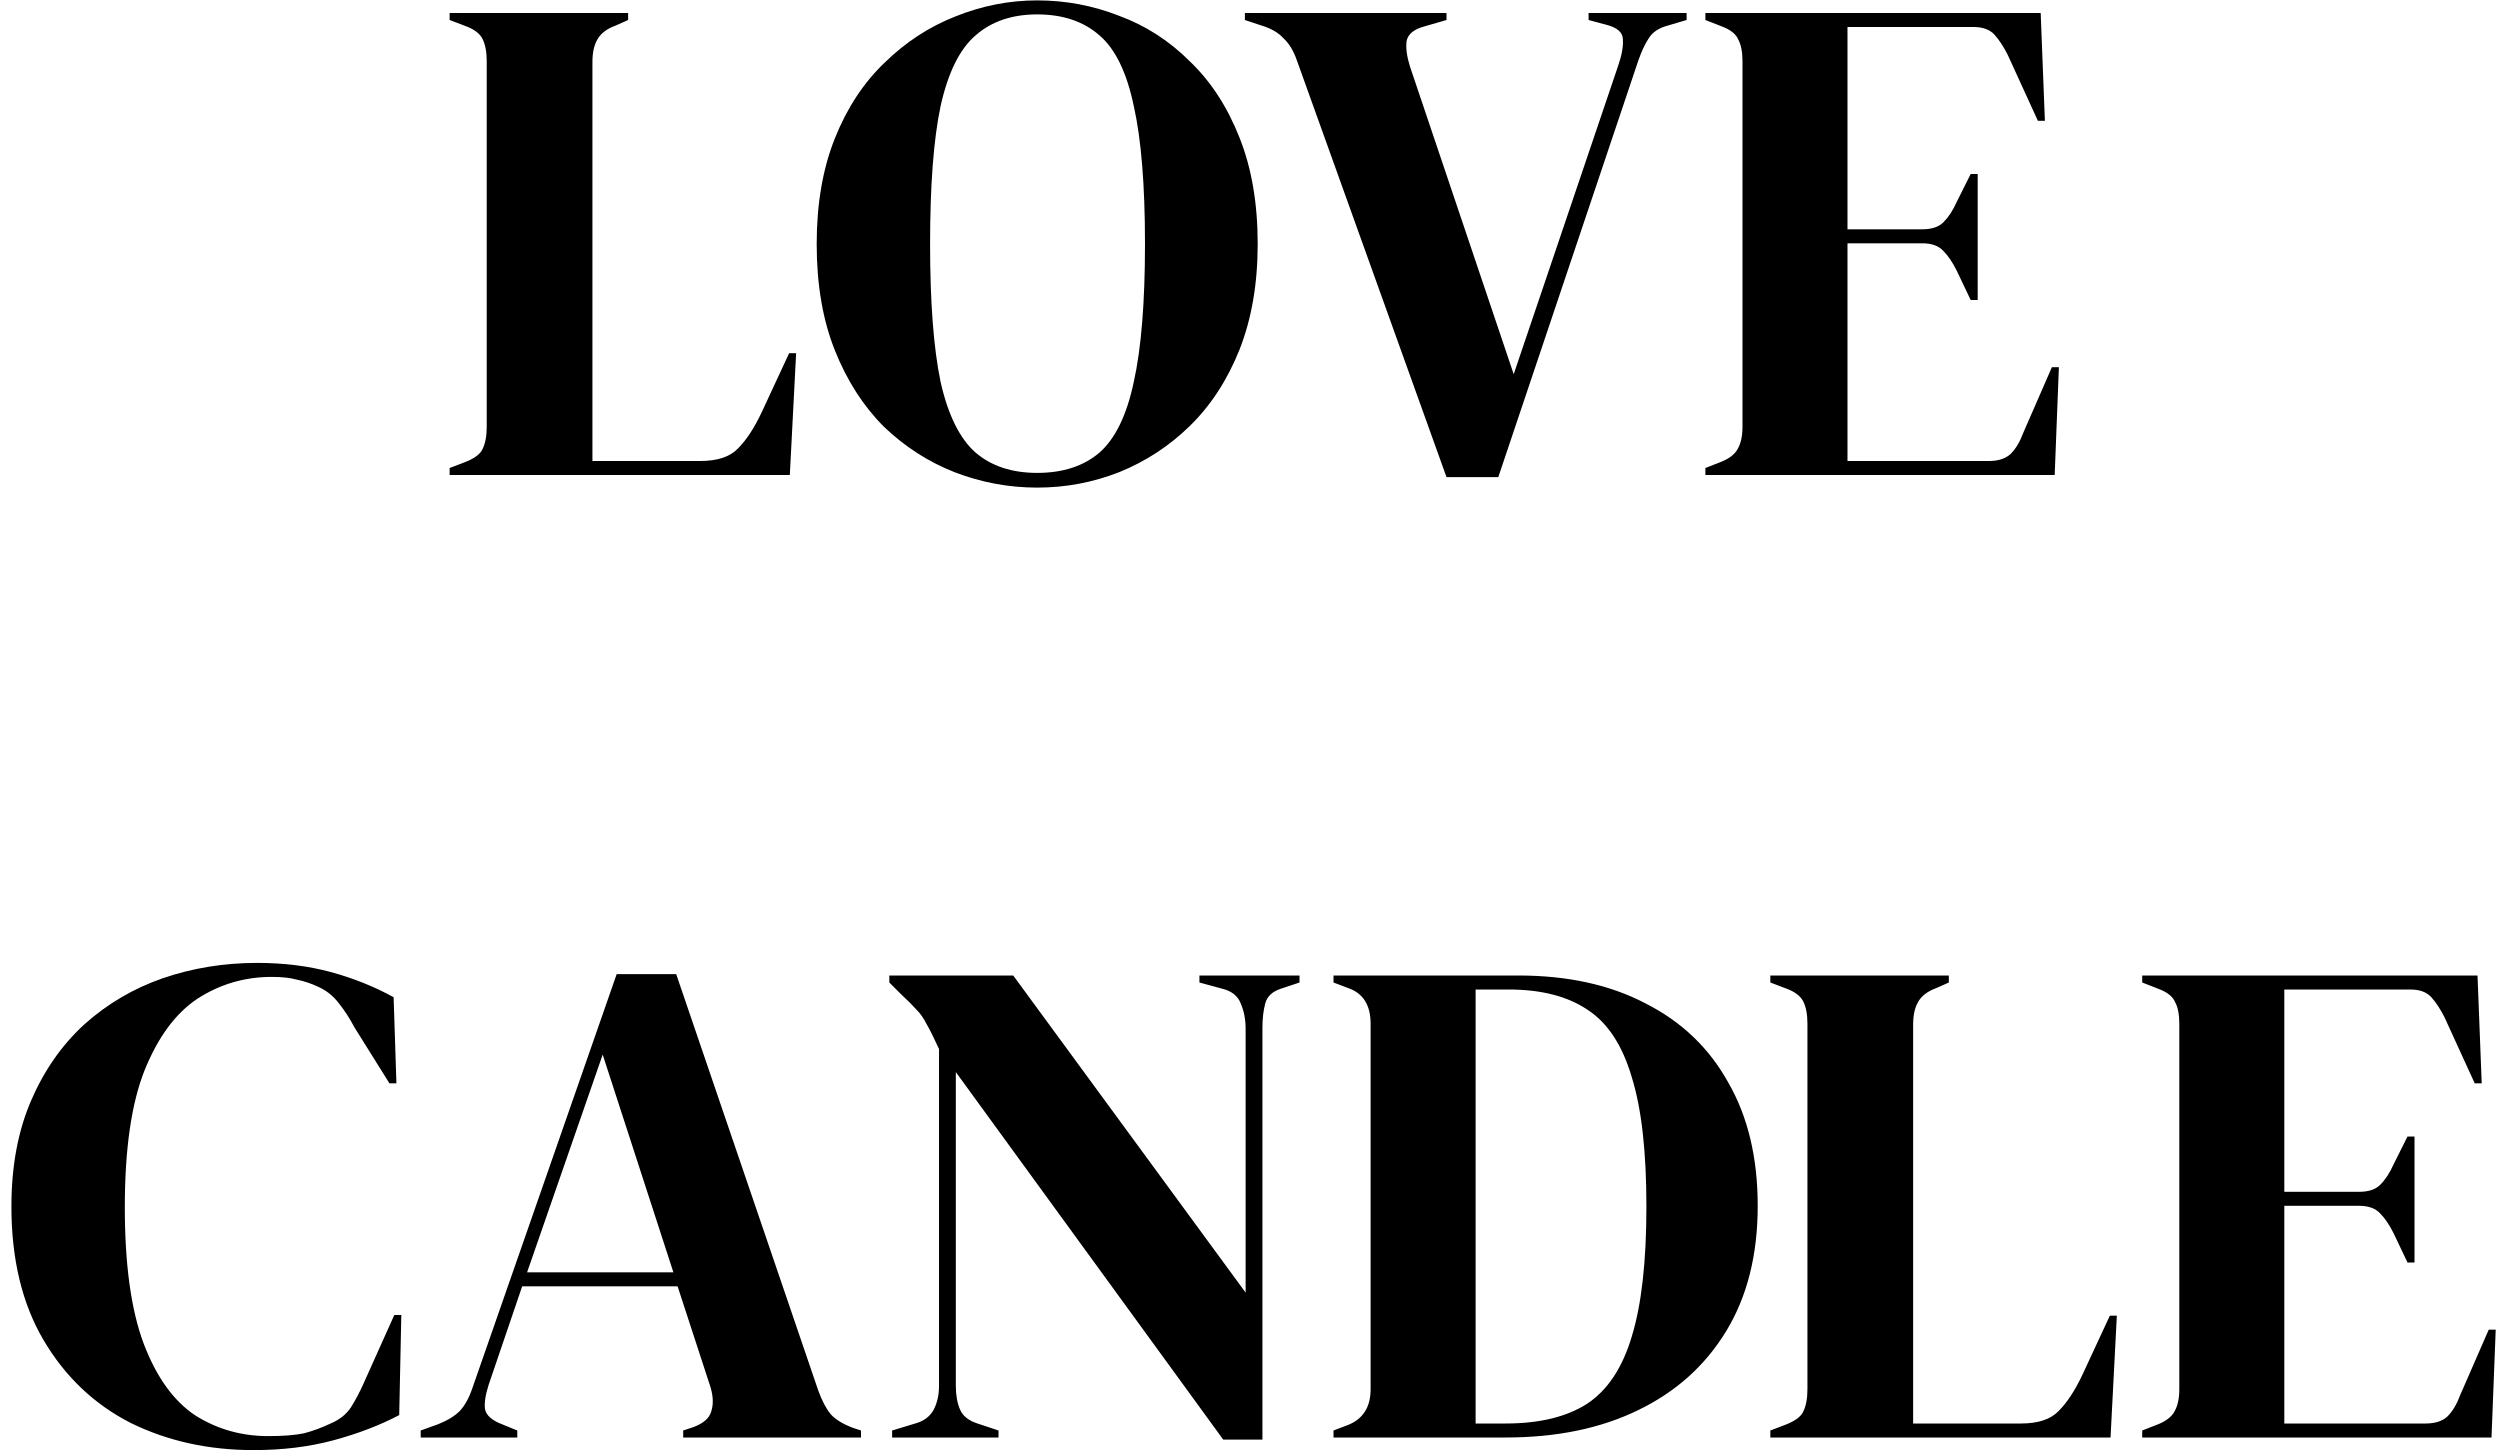 <svg width="200" height="116" viewBox="0 0 200 116" fill="none" xmlns="http://www.w3.org/2000/svg">
<path d="M35.97 38V37.44L37.146 36.992C37.93 36.693 38.416 36.339 38.602 35.928C38.826 35.48 38.938 34.883 38.938 34.136V4.904C38.938 4.157 38.826 3.56 38.602 3.112C38.378 2.664 37.893 2.309 37.146 2.048L35.97 1.6V1.04H50.25V1.6L49.242 2.048C48.533 2.309 48.048 2.683 47.786 3.168C47.525 3.616 47.394 4.213 47.394 4.96V36.88H56.018C57.4 36.88 58.408 36.544 59.042 35.872C59.714 35.2 60.349 34.229 60.946 32.96L63.13 28.256H63.69L63.186 38H35.97ZM82.975 39.008C80.698 39.008 78.495 38.597 76.367 37.776C74.276 36.955 72.391 35.741 70.711 34.136C69.068 32.493 67.761 30.459 66.791 28.032C65.82 25.605 65.335 22.768 65.335 19.52C65.335 16.309 65.82 13.491 66.791 11.064C67.761 8.637 69.087 6.621 70.767 5.016C72.447 3.373 74.332 2.141 76.423 1.32C78.551 0.461 80.735 0.032 82.975 0.032C85.252 0.032 87.436 0.443 89.527 1.264C91.655 2.048 93.54 3.261 95.183 4.904C96.863 6.509 98.188 8.544 99.159 11.008C100.13 13.435 100.615 16.272 100.615 19.52C100.615 22.693 100.13 25.512 99.159 27.976C98.188 30.403 96.863 32.437 95.183 34.08C93.54 35.685 91.655 36.917 89.527 37.776C87.436 38.597 85.252 39.008 82.975 39.008ZM82.975 37.832C85.028 37.832 86.689 37.291 87.959 36.208C89.228 35.088 90.143 33.203 90.703 30.552C91.3 27.864 91.599 24.187 91.599 19.52C91.599 14.816 91.3 11.139 90.703 8.488C90.143 5.8 89.228 3.915 87.959 2.832C86.689 1.712 85.028 1.152 82.975 1.152C80.959 1.152 79.316 1.712 78.047 2.832C76.778 3.915 75.844 5.8 75.247 8.488C74.687 11.139 74.407 14.816 74.407 19.52C74.407 24.187 74.687 27.864 75.247 30.552C75.844 33.203 76.778 35.088 78.047 36.208C79.316 37.291 80.959 37.832 82.975 37.832ZM115.72 38.168L103.736 4.792C103.475 4.045 103.12 3.467 102.672 3.056C102.262 2.608 101.683 2.272 100.936 2.048L99.592 1.6V1.04H115.72V1.6L113.984 2.104C113.126 2.328 112.64 2.72 112.528 3.28C112.454 3.84 112.547 4.531 112.808 5.352L121.096 29.936L129.44 5.296C129.739 4.437 129.87 3.728 129.832 3.168C129.832 2.608 129.403 2.216 128.544 1.992L127.088 1.6V1.04H134.928V1.6L133.416 2.048C132.707 2.235 132.203 2.571 131.904 3.056C131.606 3.504 131.326 4.101 131.064 4.848L119.864 38.168H115.72ZM136.431 38V37.44L137.719 36.936C138.354 36.675 138.783 36.339 139.007 35.928C139.269 35.48 139.399 34.883 139.399 34.136V4.904C139.399 4.157 139.287 3.579 139.063 3.168C138.877 2.72 138.429 2.365 137.719 2.104L136.431 1.6V1.04H163.255L163.591 9.664H163.031L160.623 4.4C160.287 3.728 159.933 3.187 159.559 2.776C159.186 2.365 158.626 2.16 157.879 2.16H147.799V18.344H153.791C154.538 18.344 155.098 18.157 155.471 17.784C155.882 17.373 156.237 16.832 156.535 16.16L157.655 13.92H158.215V24H157.655L156.535 21.648C156.199 20.976 155.845 20.453 155.471 20.08C155.098 19.669 154.538 19.464 153.791 19.464H147.799V36.88H159.111C159.858 36.88 160.437 36.693 160.847 36.32C161.258 35.909 161.594 35.349 161.855 34.64L164.151 29.376H164.711L164.375 38H136.431ZM20.289 116.008C16.668 116.008 13.382 115.28 10.433 113.824C7.521 112.331 5.206 110.128 3.489 107.216C1.772 104.304 0.913 100.739 0.913 96.52C0.913 93.309 1.436 90.491 2.481 88.064C3.526 85.637 4.945 83.603 6.737 81.96C8.566 80.317 10.657 79.085 13.009 78.264C15.398 77.443 17.918 77.032 20.569 77.032C22.697 77.032 24.657 77.275 26.449 77.76C28.241 78.245 29.921 78.917 31.489 79.776L31.713 86.664H31.153L28.353 82.184C27.98 81.475 27.569 80.84 27.121 80.28C26.673 79.683 26.113 79.235 25.441 78.936C24.881 78.675 24.321 78.488 23.761 78.376C23.238 78.227 22.566 78.152 21.745 78.152C19.58 78.152 17.601 78.731 15.809 79.888C14.054 81.045 12.636 82.968 11.553 85.656C10.508 88.307 9.985 91.947 9.985 96.576C9.985 101.168 10.489 104.808 11.497 107.496C12.505 110.147 13.868 112.051 15.585 113.208C17.34 114.328 19.3 114.888 21.465 114.888C22.66 114.888 23.612 114.813 24.321 114.664C25.03 114.477 25.74 114.216 26.449 113.88C27.158 113.581 27.7 113.152 28.073 112.592C28.446 111.995 28.782 111.36 29.081 110.688L31.545 105.2H32.105L31.937 113.208C30.369 114.029 28.614 114.701 26.673 115.224C24.732 115.747 22.604 116.008 20.289 116.008ZM33.655 115V114.44L35.055 113.936C35.802 113.637 36.38 113.283 36.791 112.872C37.202 112.424 37.538 111.808 37.799 111.024L49.335 77.928H54.095L65.463 111.248C65.762 112.069 66.098 112.704 66.471 113.152C66.844 113.563 67.423 113.917 68.207 114.216L68.879 114.44V115H54.655V114.44L55.495 114.16C56.279 113.861 56.746 113.451 56.895 112.928C57.082 112.368 57.063 111.715 56.839 110.968L54.207 102.904H41.775L39.087 110.8C38.826 111.621 38.732 112.275 38.807 112.76C38.919 113.245 39.367 113.637 40.151 113.936L41.383 114.44V115H33.655ZM42.167 101.784H53.871L48.215 84.368L42.167 101.784ZM71.37 115V114.44L73.218 113.88C73.89 113.693 74.376 113.339 74.674 112.816C74.973 112.256 75.122 111.603 75.122 110.856V83.92C74.712 83.024 74.376 82.352 74.114 81.904C73.89 81.456 73.629 81.083 73.33 80.784C73.031 80.448 72.621 80.037 72.098 79.552L71.146 78.6V78.04H81.058L99.65 103.408V82.296C99.65 81.549 99.519 80.877 99.258 80.28C99.034 79.683 98.549 79.291 97.802 79.104L95.954 78.6V78.04H103.962V78.6L102.45 79.104C101.778 79.328 101.367 79.72 101.218 80.28C101.069 80.84 100.994 81.493 100.994 82.24V115.168H97.858L76.466 85.768V110.856C76.466 111.603 76.578 112.237 76.802 112.76C77.026 113.283 77.493 113.656 78.202 113.88L79.882 114.44V115H71.37ZM106.681 115V114.44L107.857 113.992C109.052 113.507 109.649 112.555 109.649 111.136V81.904C109.649 80.411 109.052 79.459 107.857 79.048L106.681 78.6V78.04H121.465C125.423 78.04 128.82 78.787 131.657 80.28C134.532 81.736 136.735 83.845 138.265 86.608C139.833 89.333 140.617 92.619 140.617 96.464C140.617 100.384 139.777 103.725 138.097 106.488C136.417 109.251 134.065 111.36 131.041 112.816C128.055 114.272 124.527 115 120.457 115H106.681ZM118.049 113.88H120.457C123.145 113.88 125.311 113.357 126.953 112.312C128.596 111.229 129.791 109.437 130.537 106.936C131.321 104.397 131.713 100.925 131.713 96.52C131.713 92.115 131.321 88.661 130.537 86.16C129.791 83.621 128.615 81.829 127.009 80.784C125.404 79.701 123.295 79.16 120.681 79.16H118.049V113.88ZM141.627 115V114.44L142.803 113.992C143.587 113.693 144.072 113.339 144.259 112.928C144.483 112.48 144.595 111.883 144.595 111.136V81.904C144.595 81.157 144.483 80.56 144.259 80.112C144.035 79.664 143.549 79.309 142.803 79.048L141.627 78.6V78.04H155.907V78.6L154.899 79.048C154.189 79.309 153.704 79.683 153.443 80.168C153.181 80.616 153.051 81.213 153.051 81.96V113.88H161.675C163.056 113.88 164.064 113.544 164.699 112.872C165.371 112.2 166.005 111.229 166.603 109.96L168.787 105.256H169.347L168.843 115H141.627ZM171.377 115V114.44L172.665 113.936C173.299 113.675 173.729 113.339 173.953 112.928C174.214 112.48 174.345 111.883 174.345 111.136V81.904C174.345 81.157 174.233 80.579 174.009 80.168C173.822 79.72 173.374 79.365 172.665 79.104L171.377 78.6V78.04H198.201L198.537 86.664H197.977L195.569 81.4C195.233 80.728 194.878 80.187 194.505 79.776C194.131 79.365 193.571 79.16 192.825 79.16H182.745V95.344H188.737C189.483 95.344 190.043 95.157 190.417 94.784C190.827 94.373 191.182 93.832 191.481 93.16L192.601 90.92H193.161V101H192.601L191.481 98.648C191.145 97.976 190.79 97.453 190.417 97.08C190.043 96.669 189.483 96.464 188.737 96.464H182.745V113.88H194.057C194.803 113.88 195.382 113.693 195.793 113.32C196.203 112.909 196.539 112.349 196.801 111.64L199.097 106.376H199.657L199.321 115H171.377Z" fill="black"/>
</svg>
